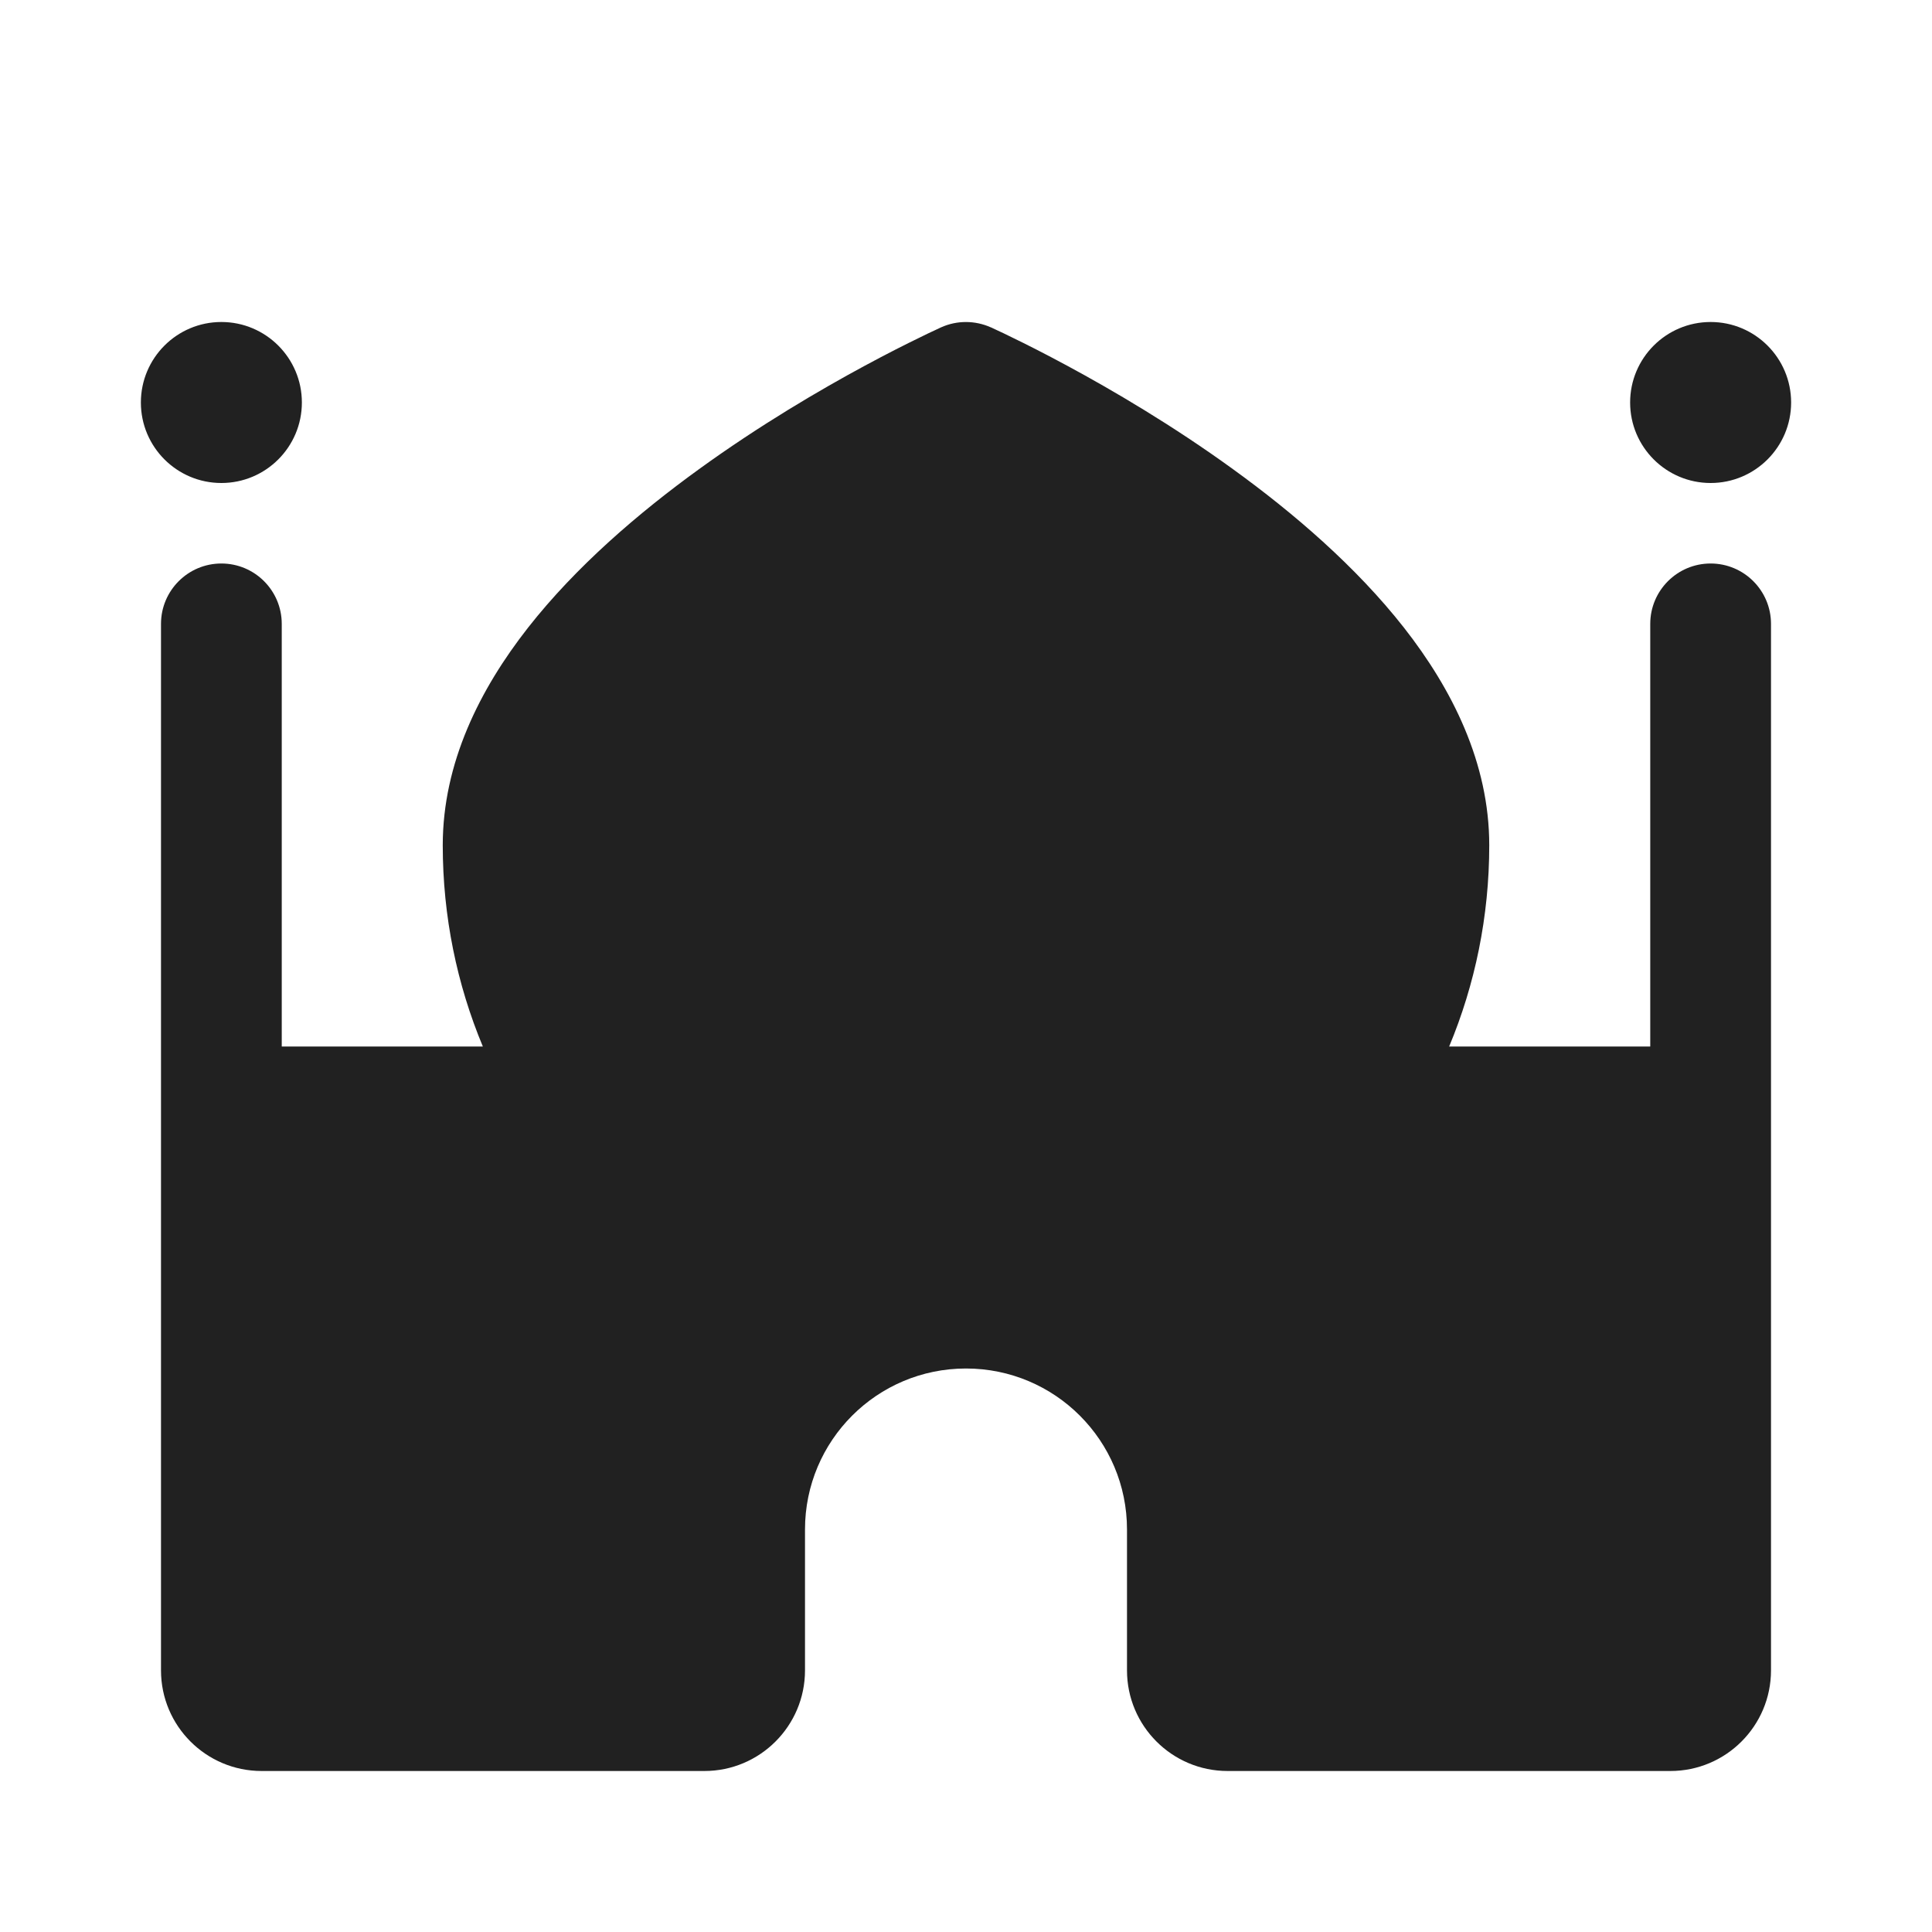<svg width="24" height="24" viewBox="0 0 24 24" fill="none" xmlns="http://www.w3.org/2000/svg">
<path d="M2.75 6C3.302 6 3.75 5.552 3.75 5C3.75 4.448 3.302 4 2.75 4C2.198 4 1.75 4.448 1.75 5C1.75 5.552 2.198 6 2.75 6ZM21.25 6C21.802 6 22.25 5.552 22.25 5C22.25 4.448 21.802 4 21.25 4C20.698 4 20.25 4.448 20.25 5C20.25 5.552 20.698 6 21.25 6ZM2.75 7C3.164 7 3.5 7.336 3.5 7.75V13H5.998C5.677 12.23 5.5 11.386 5.5 10.5C5.5 9.476 5.962 8.56 6.558 7.799C7.157 7.035 7.936 6.369 8.685 5.827C9.439 5.281 10.187 4.843 10.745 4.542C11.025 4.391 11.259 4.273 11.425 4.193C11.507 4.152 11.573 4.121 11.619 4.1L11.672 4.075L11.687 4.068L11.691 4.066L11.694 4.065C11.889 3.978 12.112 3.979 12.307 4.066L12.309 4.066L12.313 4.068L12.328 4.075L12.381 4.1C12.427 4.121 12.493 4.152 12.575 4.193C12.741 4.273 12.975 4.391 13.255 4.542C13.813 4.843 14.562 5.281 15.315 5.827C16.064 6.369 16.843 7.035 17.442 7.799C18.038 8.56 18.5 9.476 18.5 10.5C18.5 11.386 18.323 12.23 18.002 13H20.5V7.75C20.5 7.336 20.836 7 21.25 7C21.664 7 22 7.336 22 7.75V20.75C22 21.44 21.44 22 20.75 22H15.25C14.56 22 14 21.44 14 20.75V19C14 17.895 13.105 17 12 17C10.895 17 10 17.895 10 19V20.75C10 21.44 9.44 22 8.75 22H3.25C2.56 22 2 21.44 2 20.75V7.75C2 7.336 2.336 7 2.75 7Z" fill="#212121"/>
</svg>
